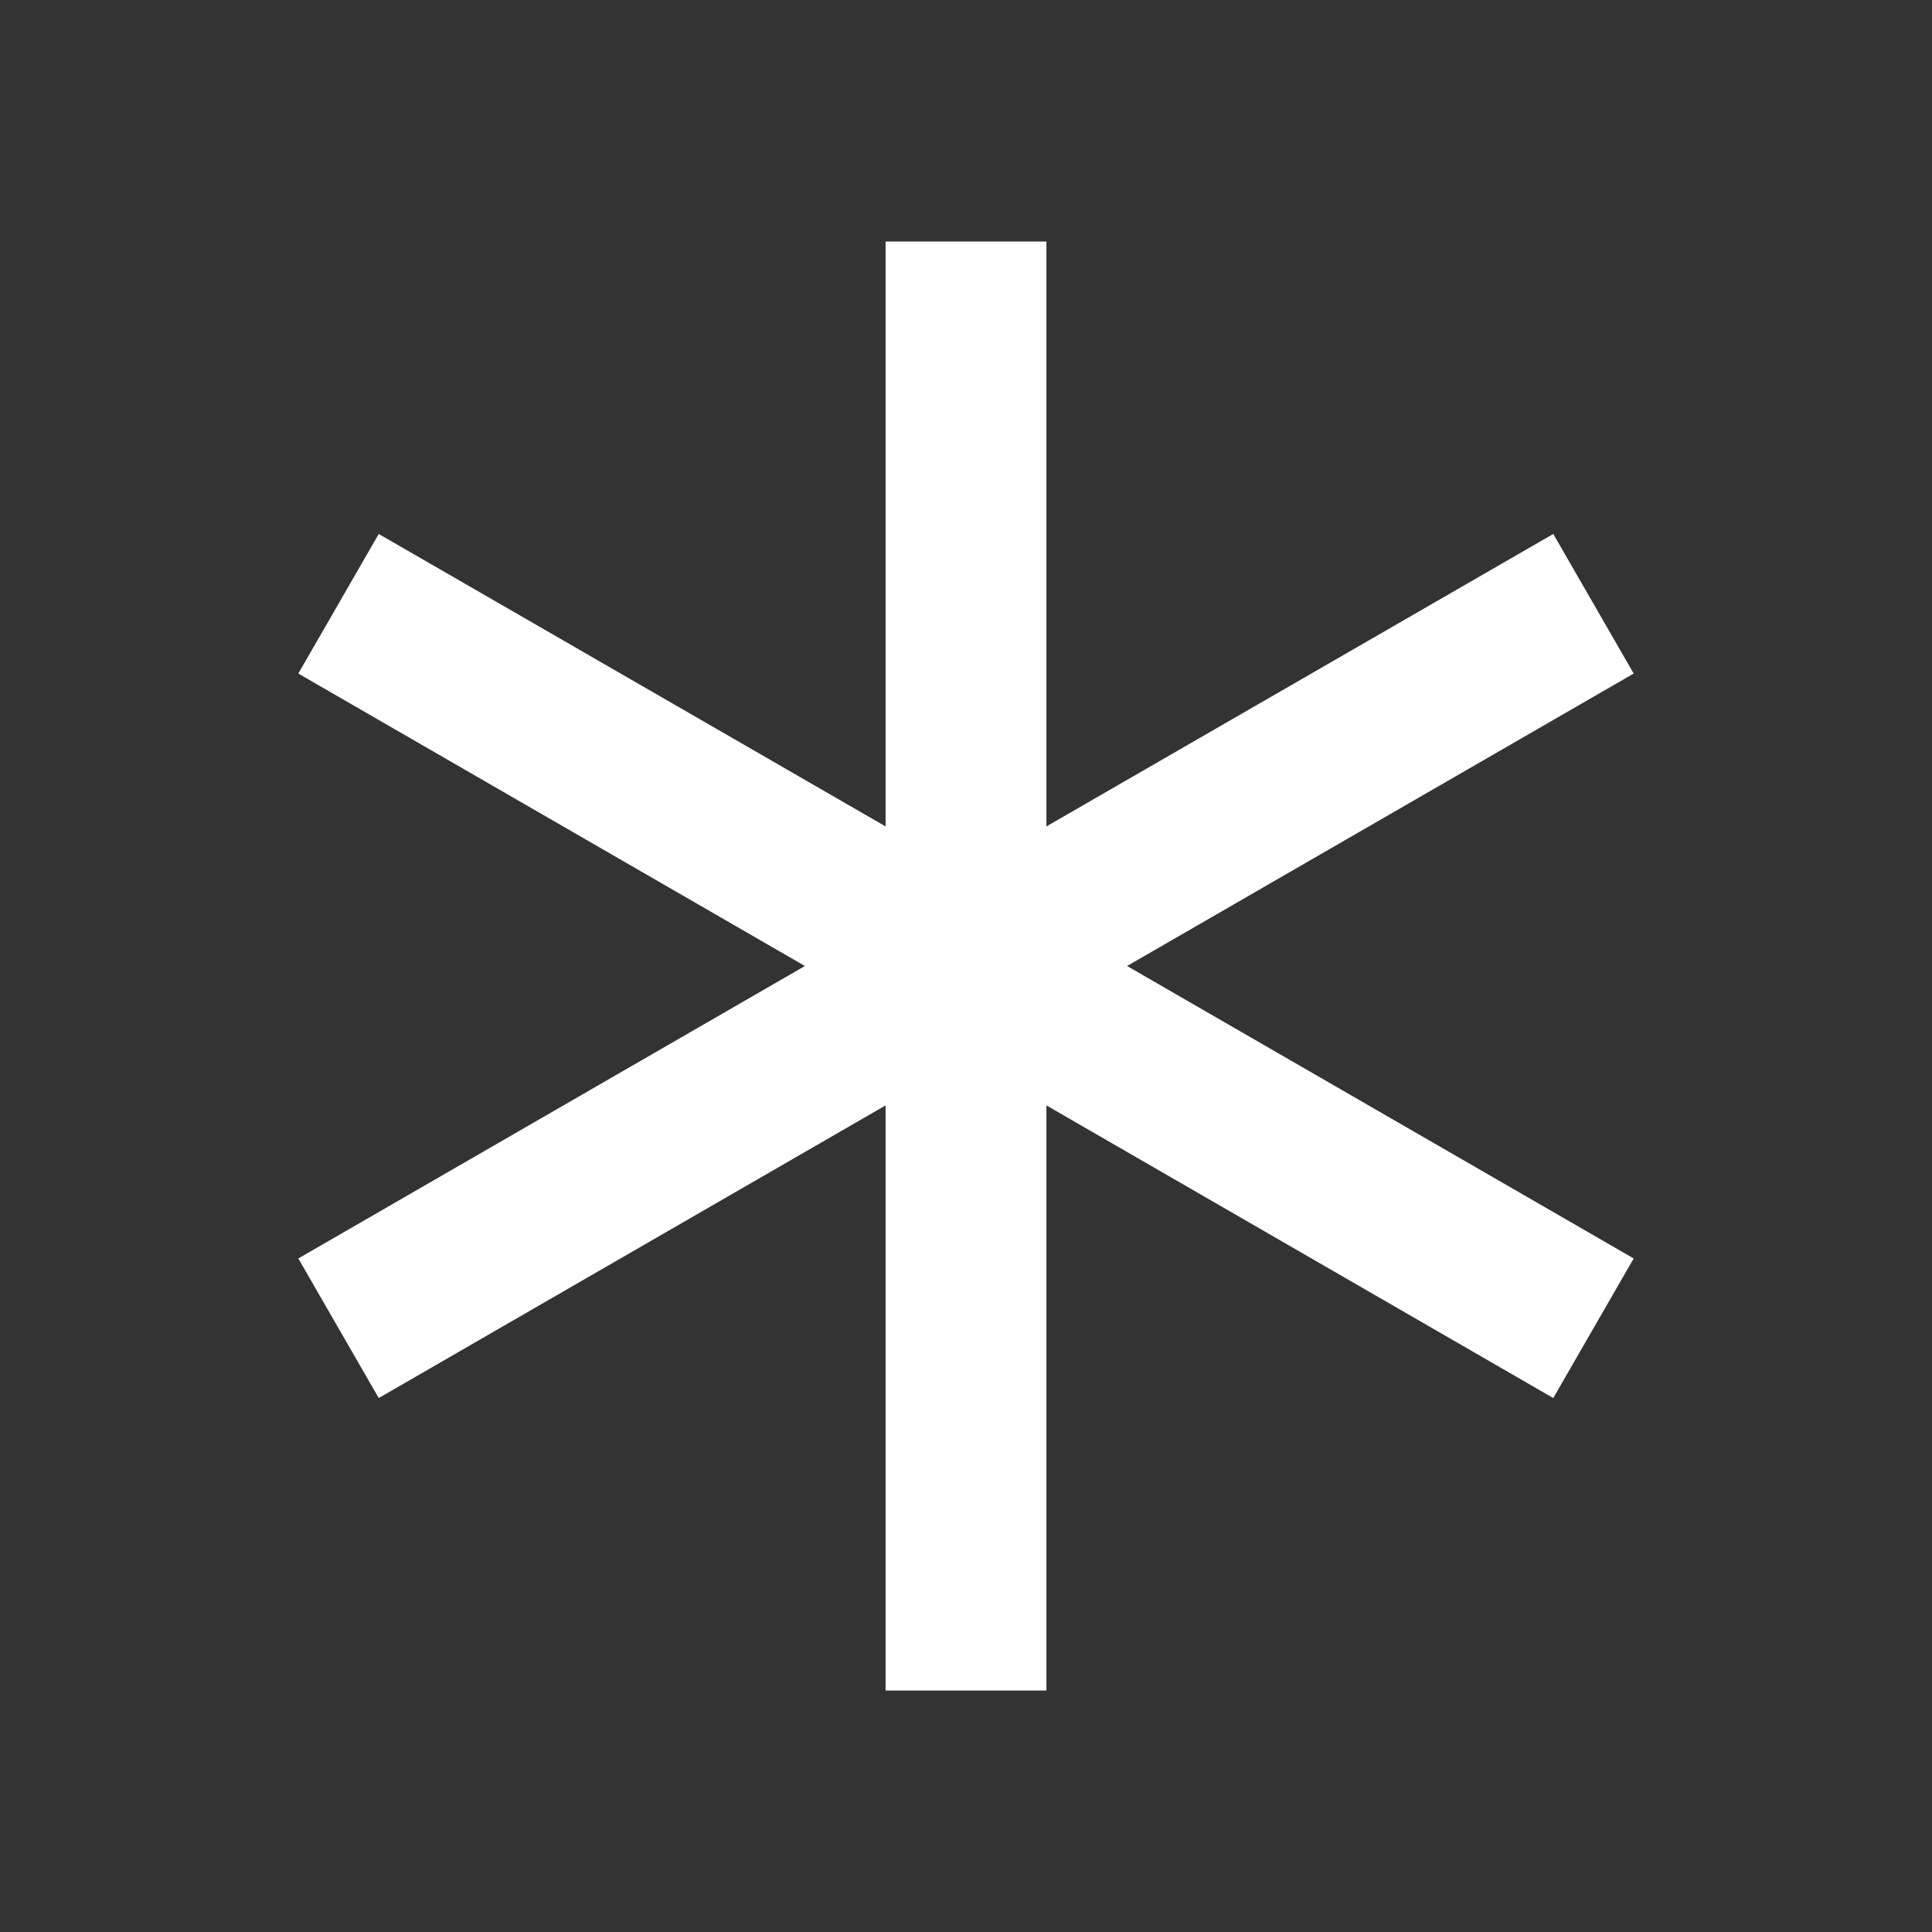 <?xml version="1.0" encoding="UTF-8"?>
<svg xmlns="http://www.w3.org/2000/svg" xmlns:xlink="http://www.w3.org/1999/xlink" width="32" height="32" viewBox="0 0 32 32" version="1.1">
<rect x="0" y="0" width="32" height="32" fill="#333333" stroke="none"/>
<g id="surface1">
<path style=" stroke:none;fill-rule:nonzero;fill:rgb(100%,100%,100%);fill-opacity:1;" d="M 17.332 4 L 17.332 13.688 L 25.727 8.844 L 27.059 11.156 L 18.668 16 L 27.059 20.844 L 25.727 23.156 L 17.332 18.309 L 17.332 28 L 14.668 28 L 14.668 18.309 L 6.273 23.156 L 4.941 20.844 L 13.332 16 L 4.941 11.156 L 6.273 8.844 L 14.668 13.688 L 14.668 4 Z M 17.332 4 "/>
</g>
</svg>
